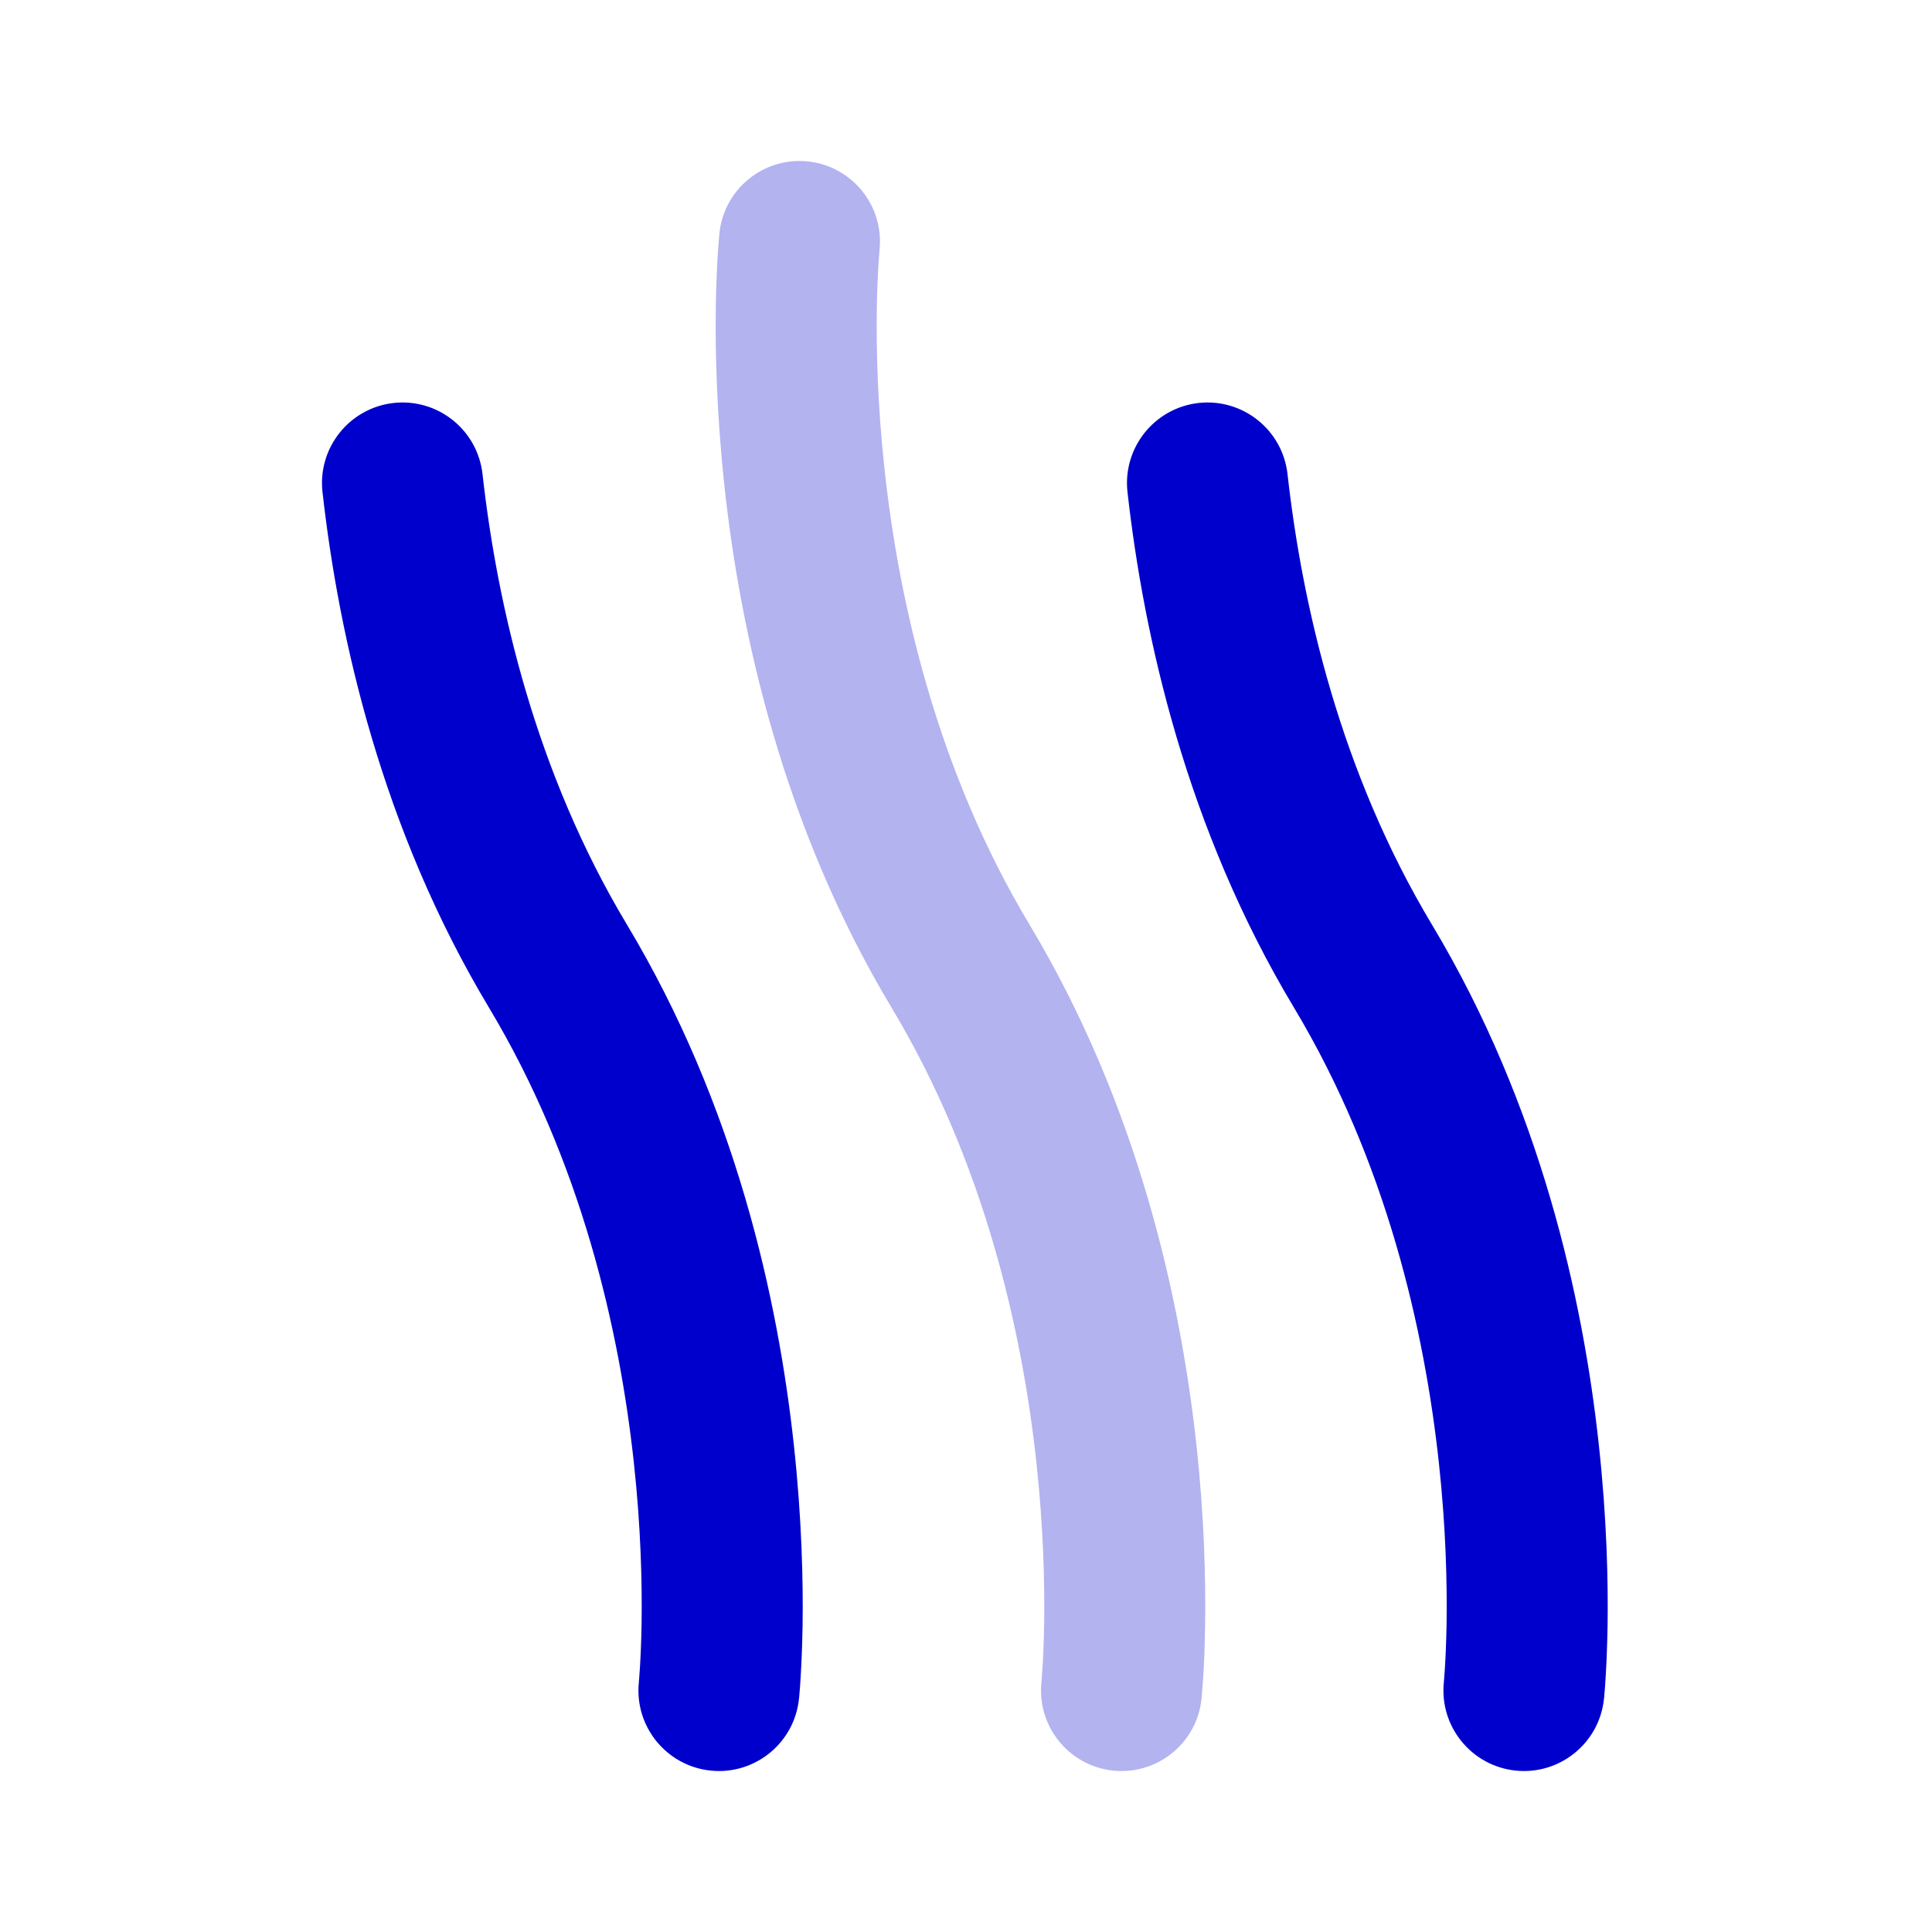 <svg width="24" height="24" viewBox="0 0 24 24" fill="none" xmlns="http://www.w3.org/2000/svg">
<path opacity="0.3" d="M10.926 3.102C10.982 2.553 10.583 2.062 10.034 2.005C9.485 1.949 8.994 2.348 8.937 2.897L8.93 2.972C8.926 3.015 8.922 3.076 8.917 3.153C8.907 3.308 8.897 3.529 8.892 3.805C8.884 4.357 8.901 5.133 9 6.045C9.197 7.861 9.725 10.266 11.074 12.515C12.225 14.432 12.697 16.527 12.875 18.17C12.963 18.987 12.978 19.68 12.971 20.165C12.967 20.407 12.958 20.596 12.95 20.722L12.937 20.898C12.881 21.447 13.28 21.938 13.829 21.995C14.378 22.052 14.869 21.652 14.926 21.103L14.946 20.847C14.956 20.692 14.966 20.471 14.97 20.195C14.979 19.643 14.962 18.867 14.863 17.955C14.666 16.139 14.138 13.735 12.789 11.486C11.638 9.568 11.166 7.473 10.988 5.83C10.899 5.013 10.885 4.32 10.892 3.835C10.896 3.593 10.905 3.404 10.913 3.278L10.926 3.102Z" fill="#0000CC"/>
<path d="M5.994 5.889C5.932 5.34 5.438 4.945 4.889 5.006C4.34 5.068 3.945 5.563 4.006 6.111C4.209 7.918 4.74 10.293 6.073 12.515C7.224 14.432 7.696 16.527 7.874 18.17C7.963 18.987 7.977 19.68 7.97 20.165C7.966 20.407 7.957 20.596 7.949 20.722C7.945 20.785 7.942 20.832 7.939 20.861L7.936 20.893L7.936 20.897L7.936 20.898C7.88 21.447 8.279 21.938 8.828 21.995C9.377 22.052 9.869 21.652 9.925 21.103L9.926 21.1L9.926 21.095L9.928 21.079L9.932 21.028C9.936 20.985 9.941 20.924 9.945 20.847C9.955 20.692 9.965 20.471 9.97 20.195C9.978 19.643 9.961 18.867 9.862 17.955C9.666 16.139 9.138 13.735 7.788 11.486C6.651 9.591 6.177 7.523 5.994 5.889Z" fill="#0000CC"/>
<path d="M15.994 5.889C15.932 5.34 15.438 4.945 14.889 5.006C14.34 5.068 13.945 5.563 14.006 6.111C14.209 7.918 14.74 10.293 16.073 12.515C17.224 14.432 17.696 16.527 17.874 18.17C17.963 18.987 17.977 19.68 17.97 20.165C17.966 20.407 17.957 20.596 17.949 20.722C17.945 20.785 17.942 20.832 17.939 20.861L17.936 20.893L17.936 20.897L17.936 20.898C17.88 21.447 18.279 21.938 18.828 21.995C19.377 22.052 19.869 21.652 19.925 21.103L19.925 21.102L19.926 21.1L19.926 21.095L19.928 21.079L19.932 21.028C19.936 20.985 19.941 20.924 19.945 20.847C19.955 20.692 19.965 20.471 19.97 20.195C19.978 19.643 19.961 18.867 19.862 17.955C19.666 16.139 19.138 13.735 17.788 11.486C16.651 9.591 16.177 7.523 15.994 5.889Z" fill="#0000CC"/>
</svg>
